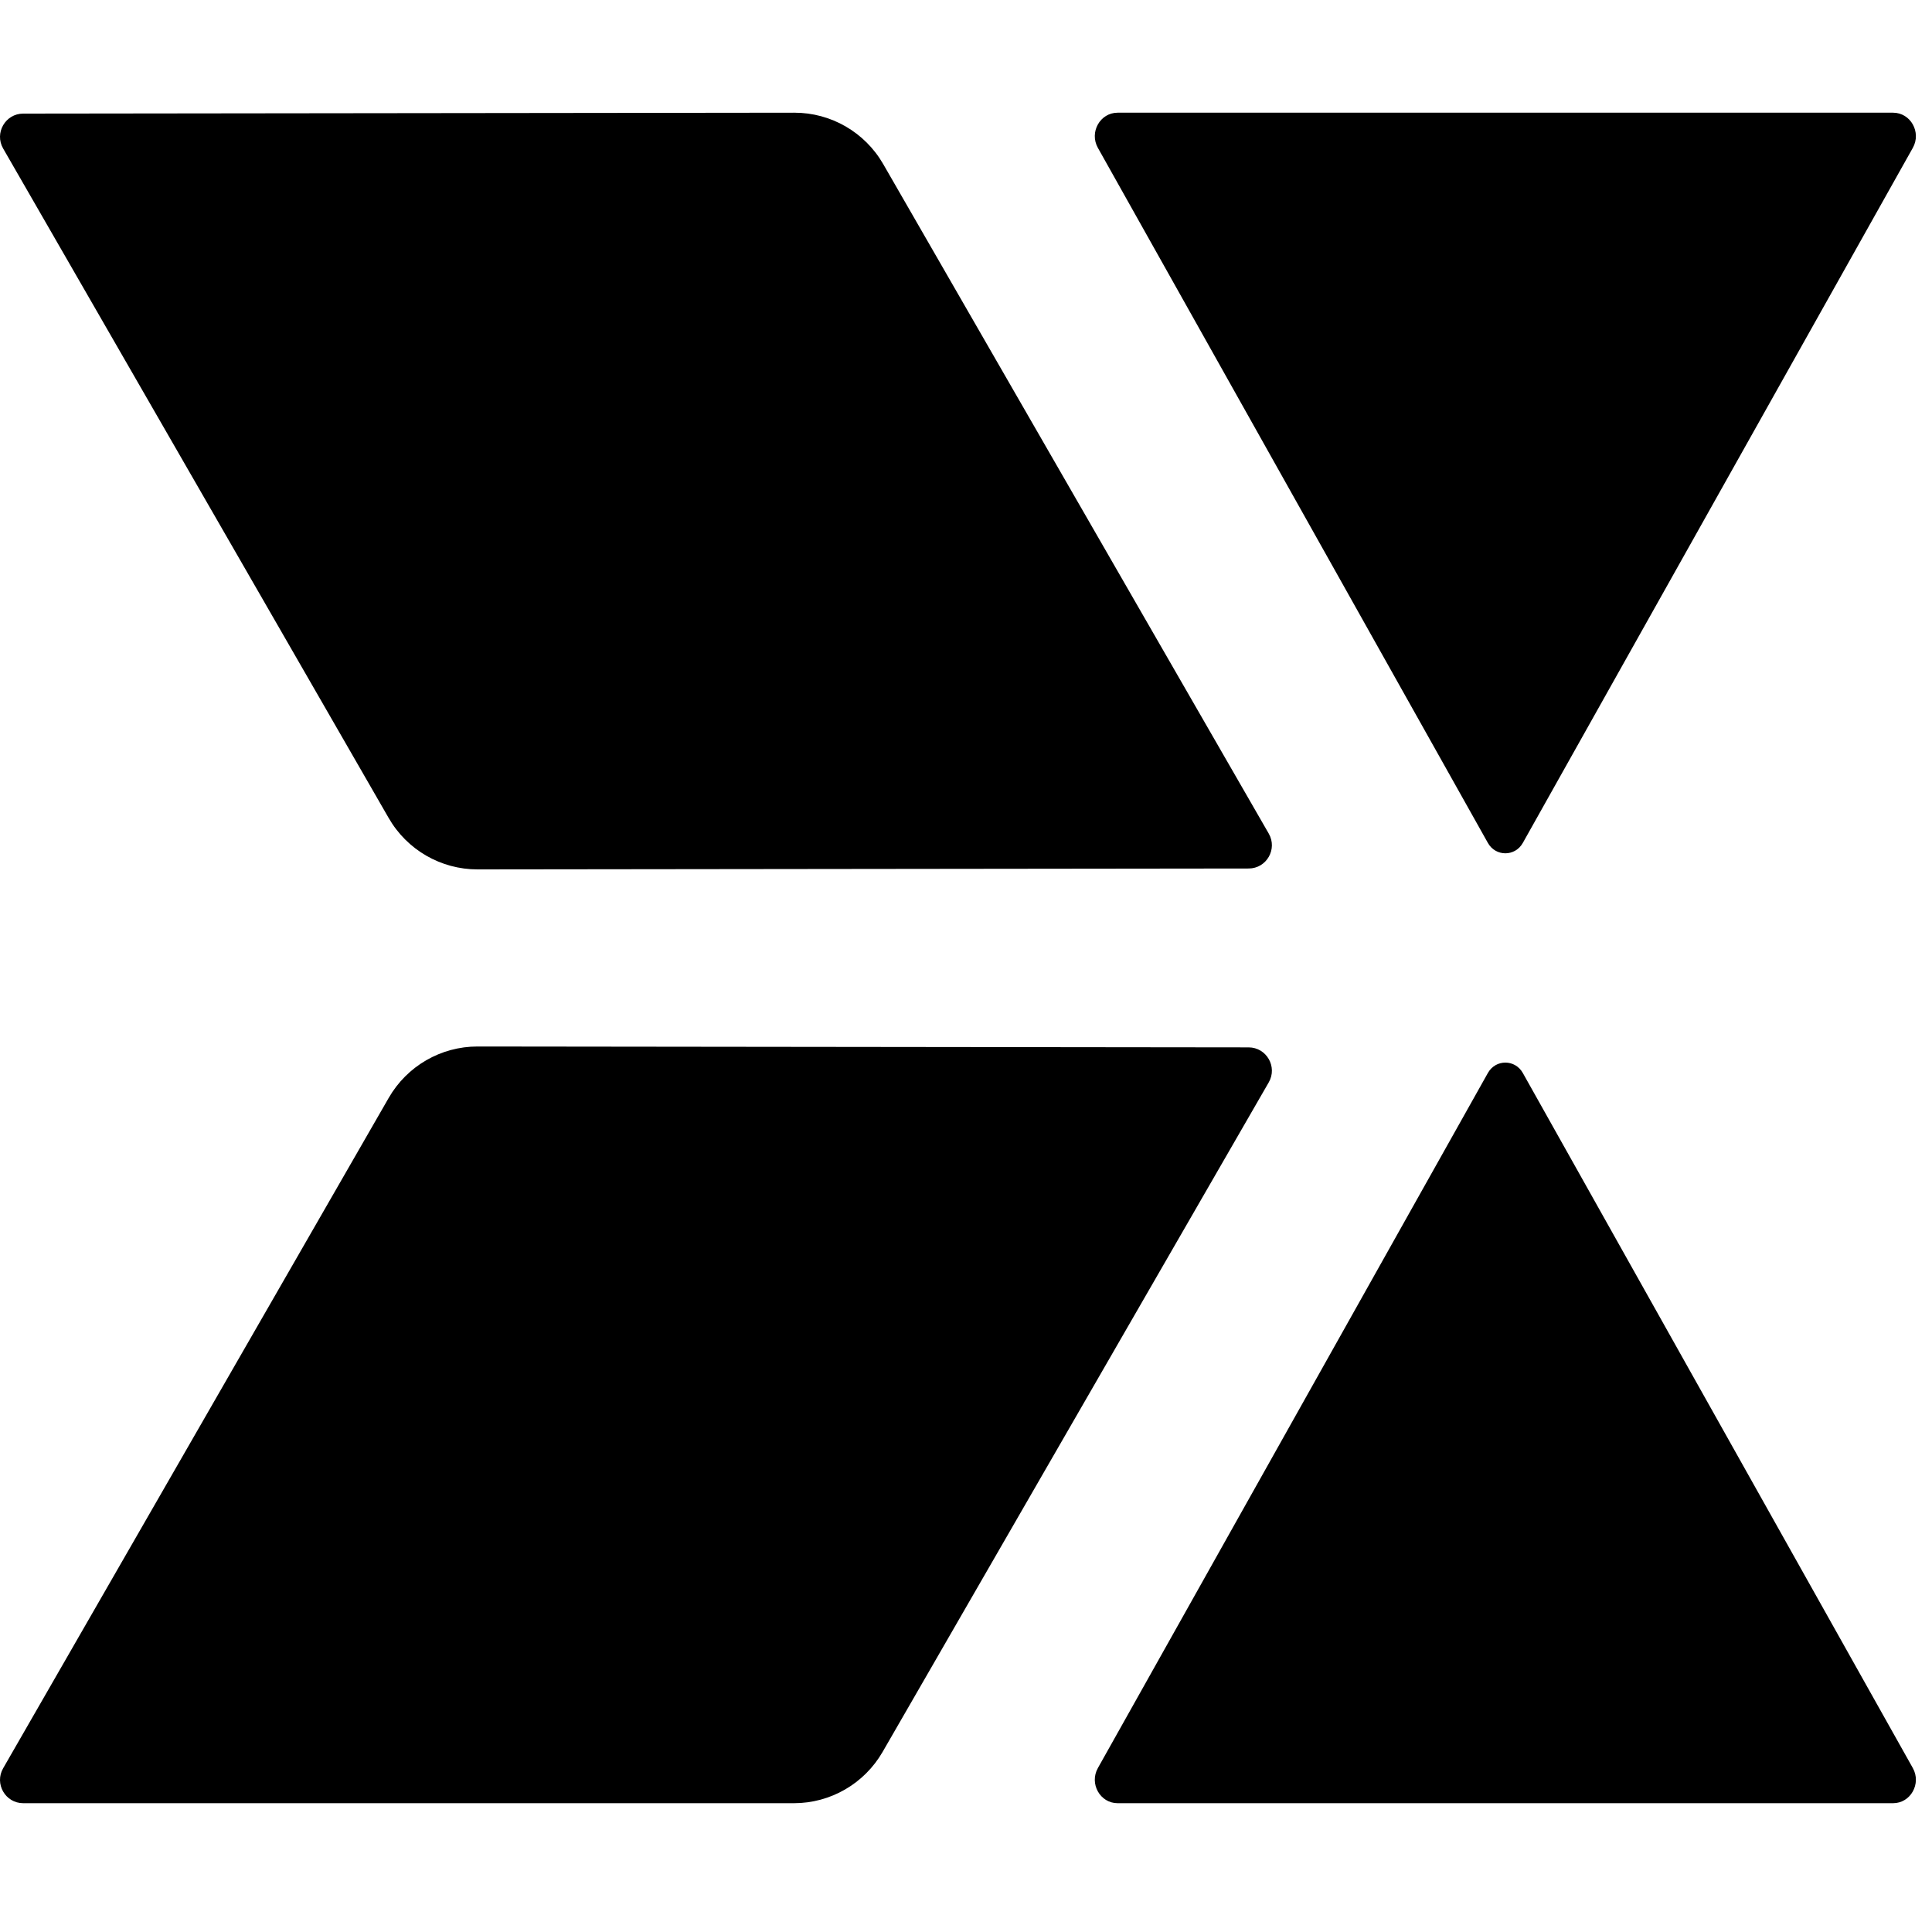 <?xml version="1.0" encoding="UTF-8"?>
<svg width="120px" height="120px" viewBox="0 0 120 120" version="1.1" xmlns="http://www.w3.org/2000/svg" xmlns:xlink="http://www.w3.org/1999/xlink">
    <!-- Generator: Sketch 56.3 (81716) - https://sketch.com -->
    <title>Logo</title>
    <desc>Created with Sketch.</desc>
    <g id="Logo" stroke="none" stroke-width="1" fill="none" fill-rule="evenodd">
        <path d="M94.585,52.355 C94.103,53.215 92.897,53.215 92.415,52.355 L68.192,9.185 C67.647,8.214 68.328,7 69.418,7 L117.583,7 C118.672,7 119.353,8.214 118.808,9.185 L94.585,52.355 Z M92.415,66.645 C92.897,65.785 94.103,65.785 94.585,66.645 L118.808,109.815 C119.353,110.786 118.672,112 117.583,112 L69.418,112 C68.328,112 67.647,110.786 68.192,109.815 L92.415,66.645 Z M49.339,7 C51.614,6.997 53.719,8.214 54.857,10.19 L78.805,51.776 C79.359,52.739 78.667,53.943 77.558,53.944 L29.661,54 C27.385,54.002 25.281,52.786 24.143,50.81 L0.195,9.224 C-0.359,8.261 0.333,7.057 1.442,7.056 L49.339,7 Z M24.143,68.193 C25.281,66.215 27.385,64.997 29.662,65 L77.557,65.055 C78.667,65.057 79.36,66.264 78.804,67.228 L54.821,108.813 C53.683,110.785 51.585,112 49.314,112 L1.444,112 C0.334,112 -0.36,110.794 0.196,109.829 L24.143,68.193 Z" id="Combined-Shape" fill="#000000"></path>
    </g>
</svg>